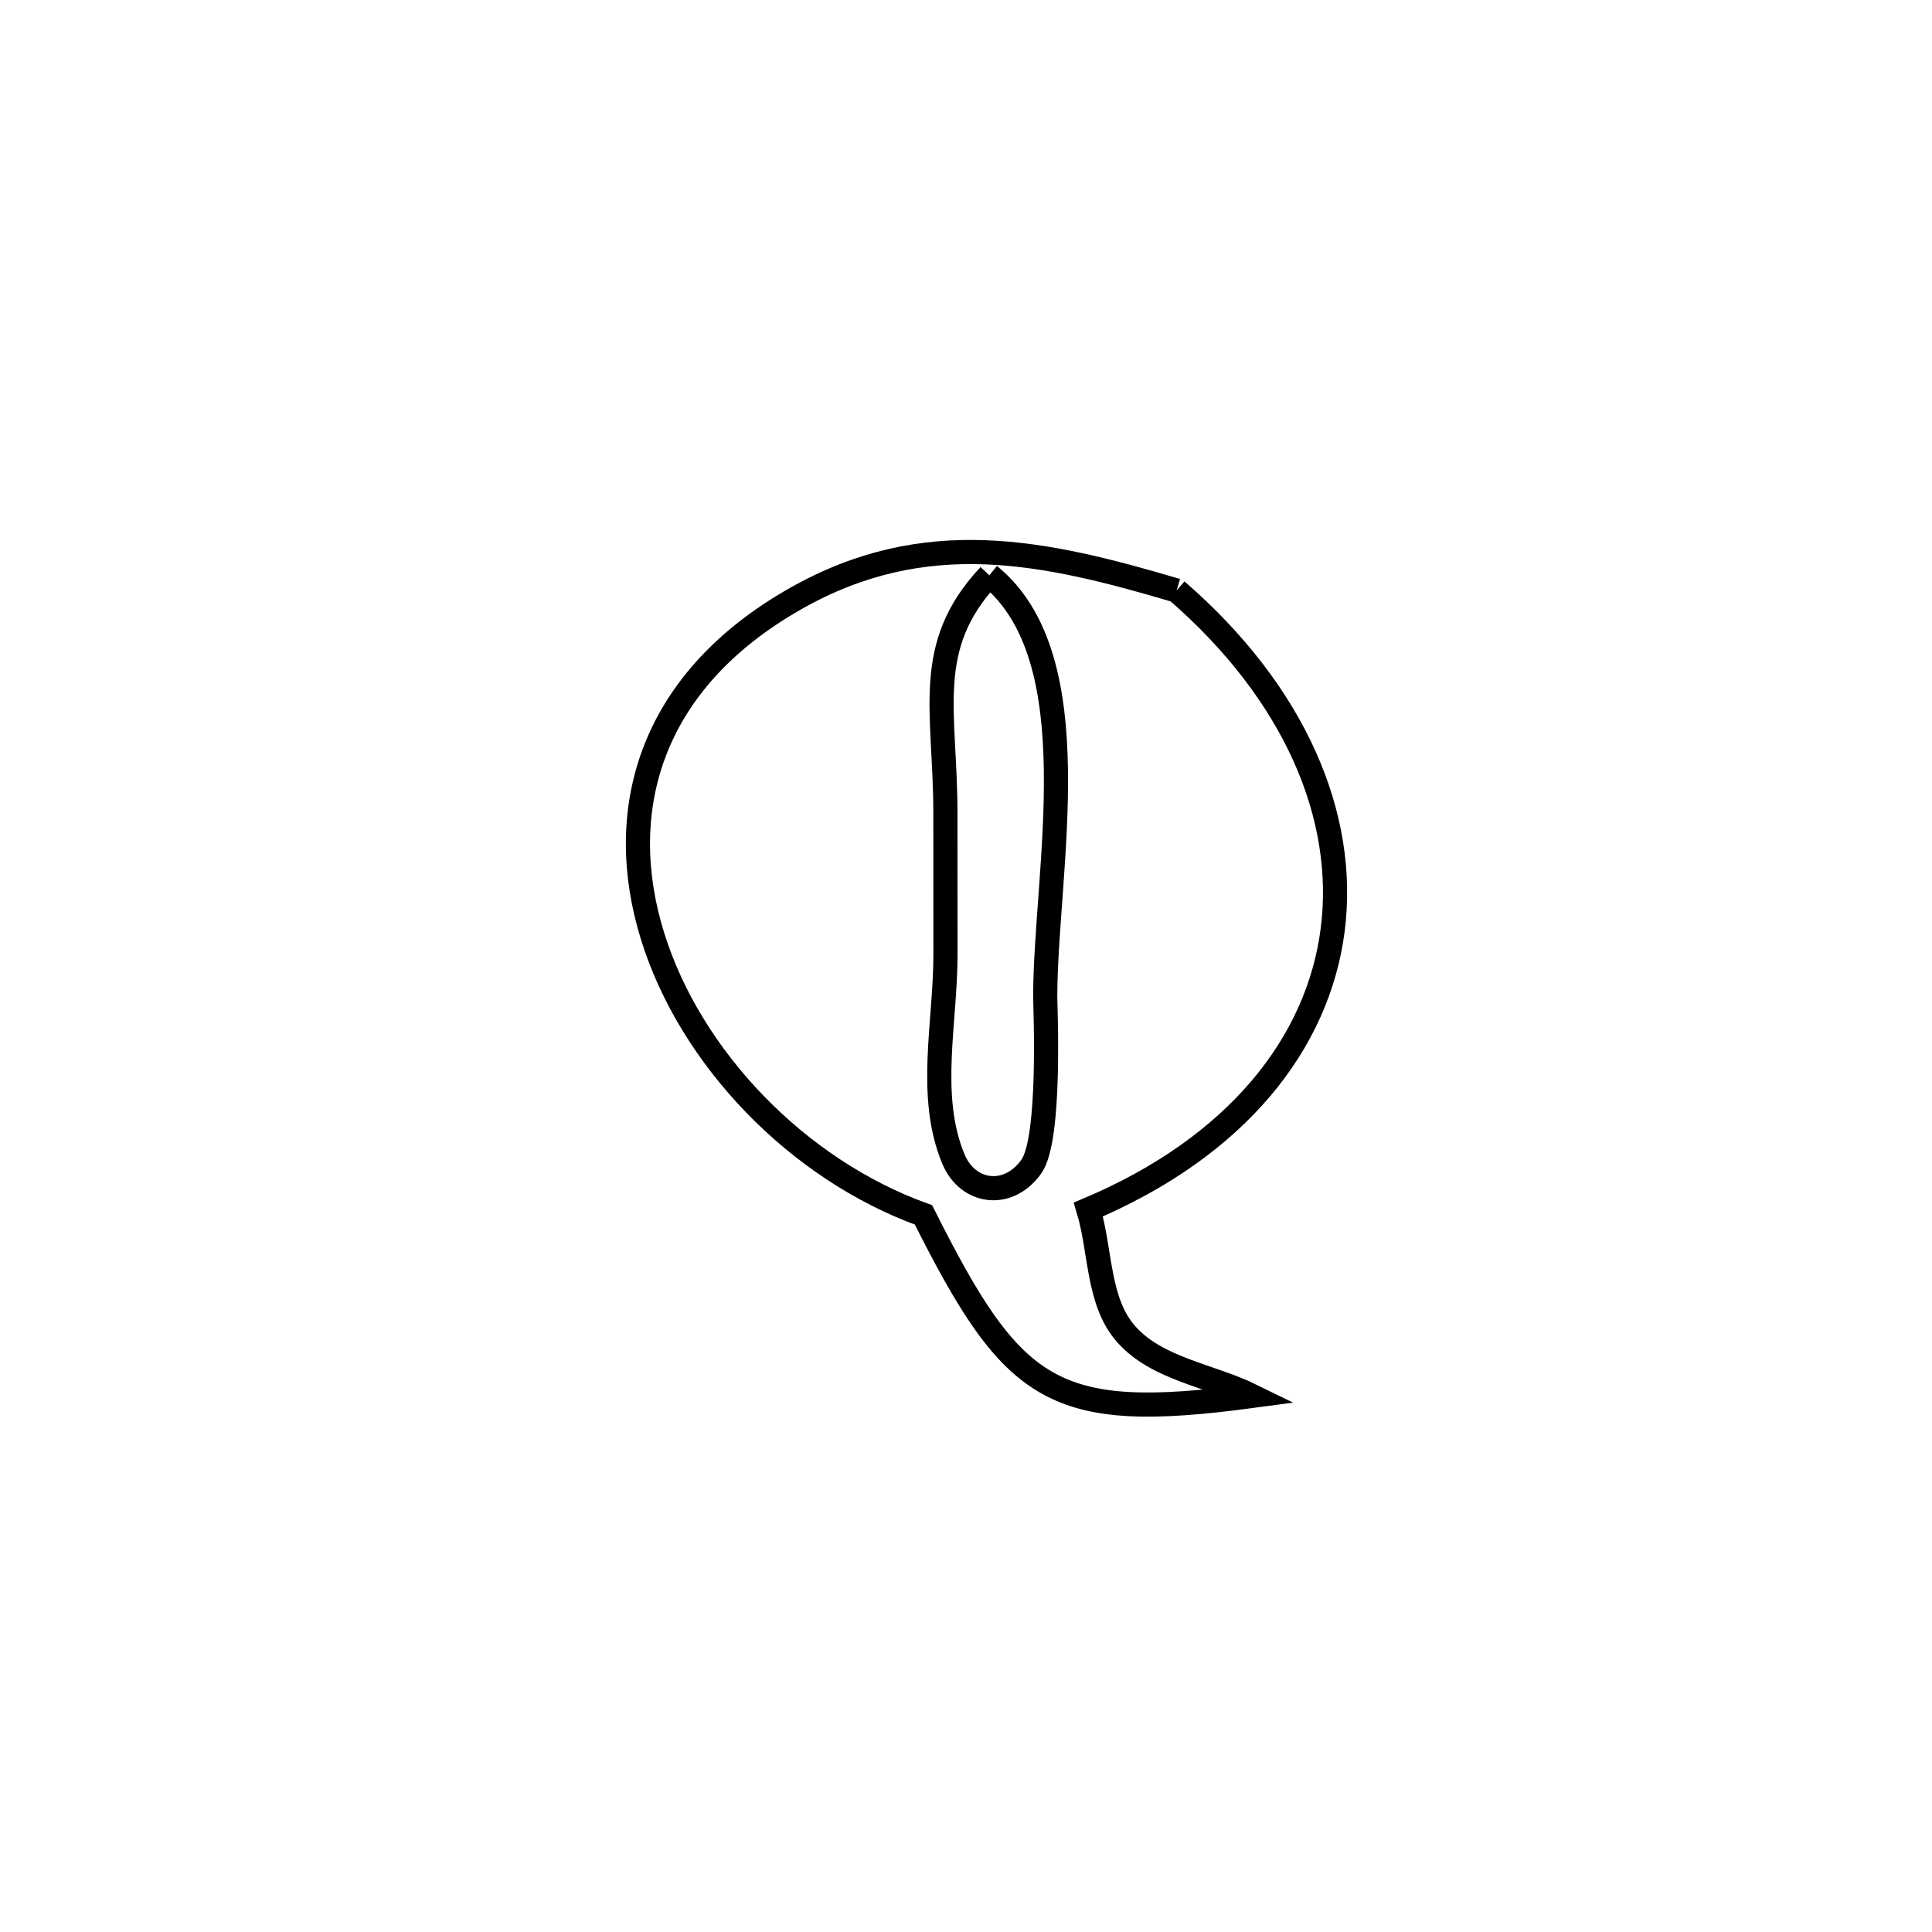 <svg xmlns="http://www.w3.org/2000/svg" viewBox="0.0 0.0 24.0 24.0" height="200px" width="200px"><path fill="none" stroke="black" stroke-width=".3" stroke-opacity="1.0"  filling="0" d="M12.29 7.147 L12.29 7.147 C13.564 8.18 12.989 10.798 12.984 12.374 C12.984 12.513 13.059 14.147 12.811 14.493 C12.52 14.898 12.022 14.823 11.845 14.401 C11.516 13.616 11.747 12.7 11.745 11.849 C11.744 11.266 11.744 10.682 11.744 10.099 C11.744 8.832 11.459 8.031 12.29 7.147 L12.29 7.147"></path>
<path fill="none" stroke="black" stroke-width=".3" stroke-opacity="1.0"  filling="0" d="M14.616 7.336 L14.616 7.336 C16.087 8.61 16.736 10.143 16.555 11.552 C16.374 12.96 15.365 14.245 13.52 15.025 L13.52 15.025 C13.676 15.54 13.632 16.166 13.987 16.57 C14.371 17.008 15.032 17.084 15.555 17.341 L15.555 17.341 C13.078 17.673 12.588 17.316 11.472 15.092 L11.472 15.092 C9.901 14.526 8.574 13.138 8.106 11.628 C7.637 10.119 8.027 8.487 9.887 7.434 C11.494 6.524 12.97 6.848 14.616 7.336 L14.616 7.336"></path></svg>